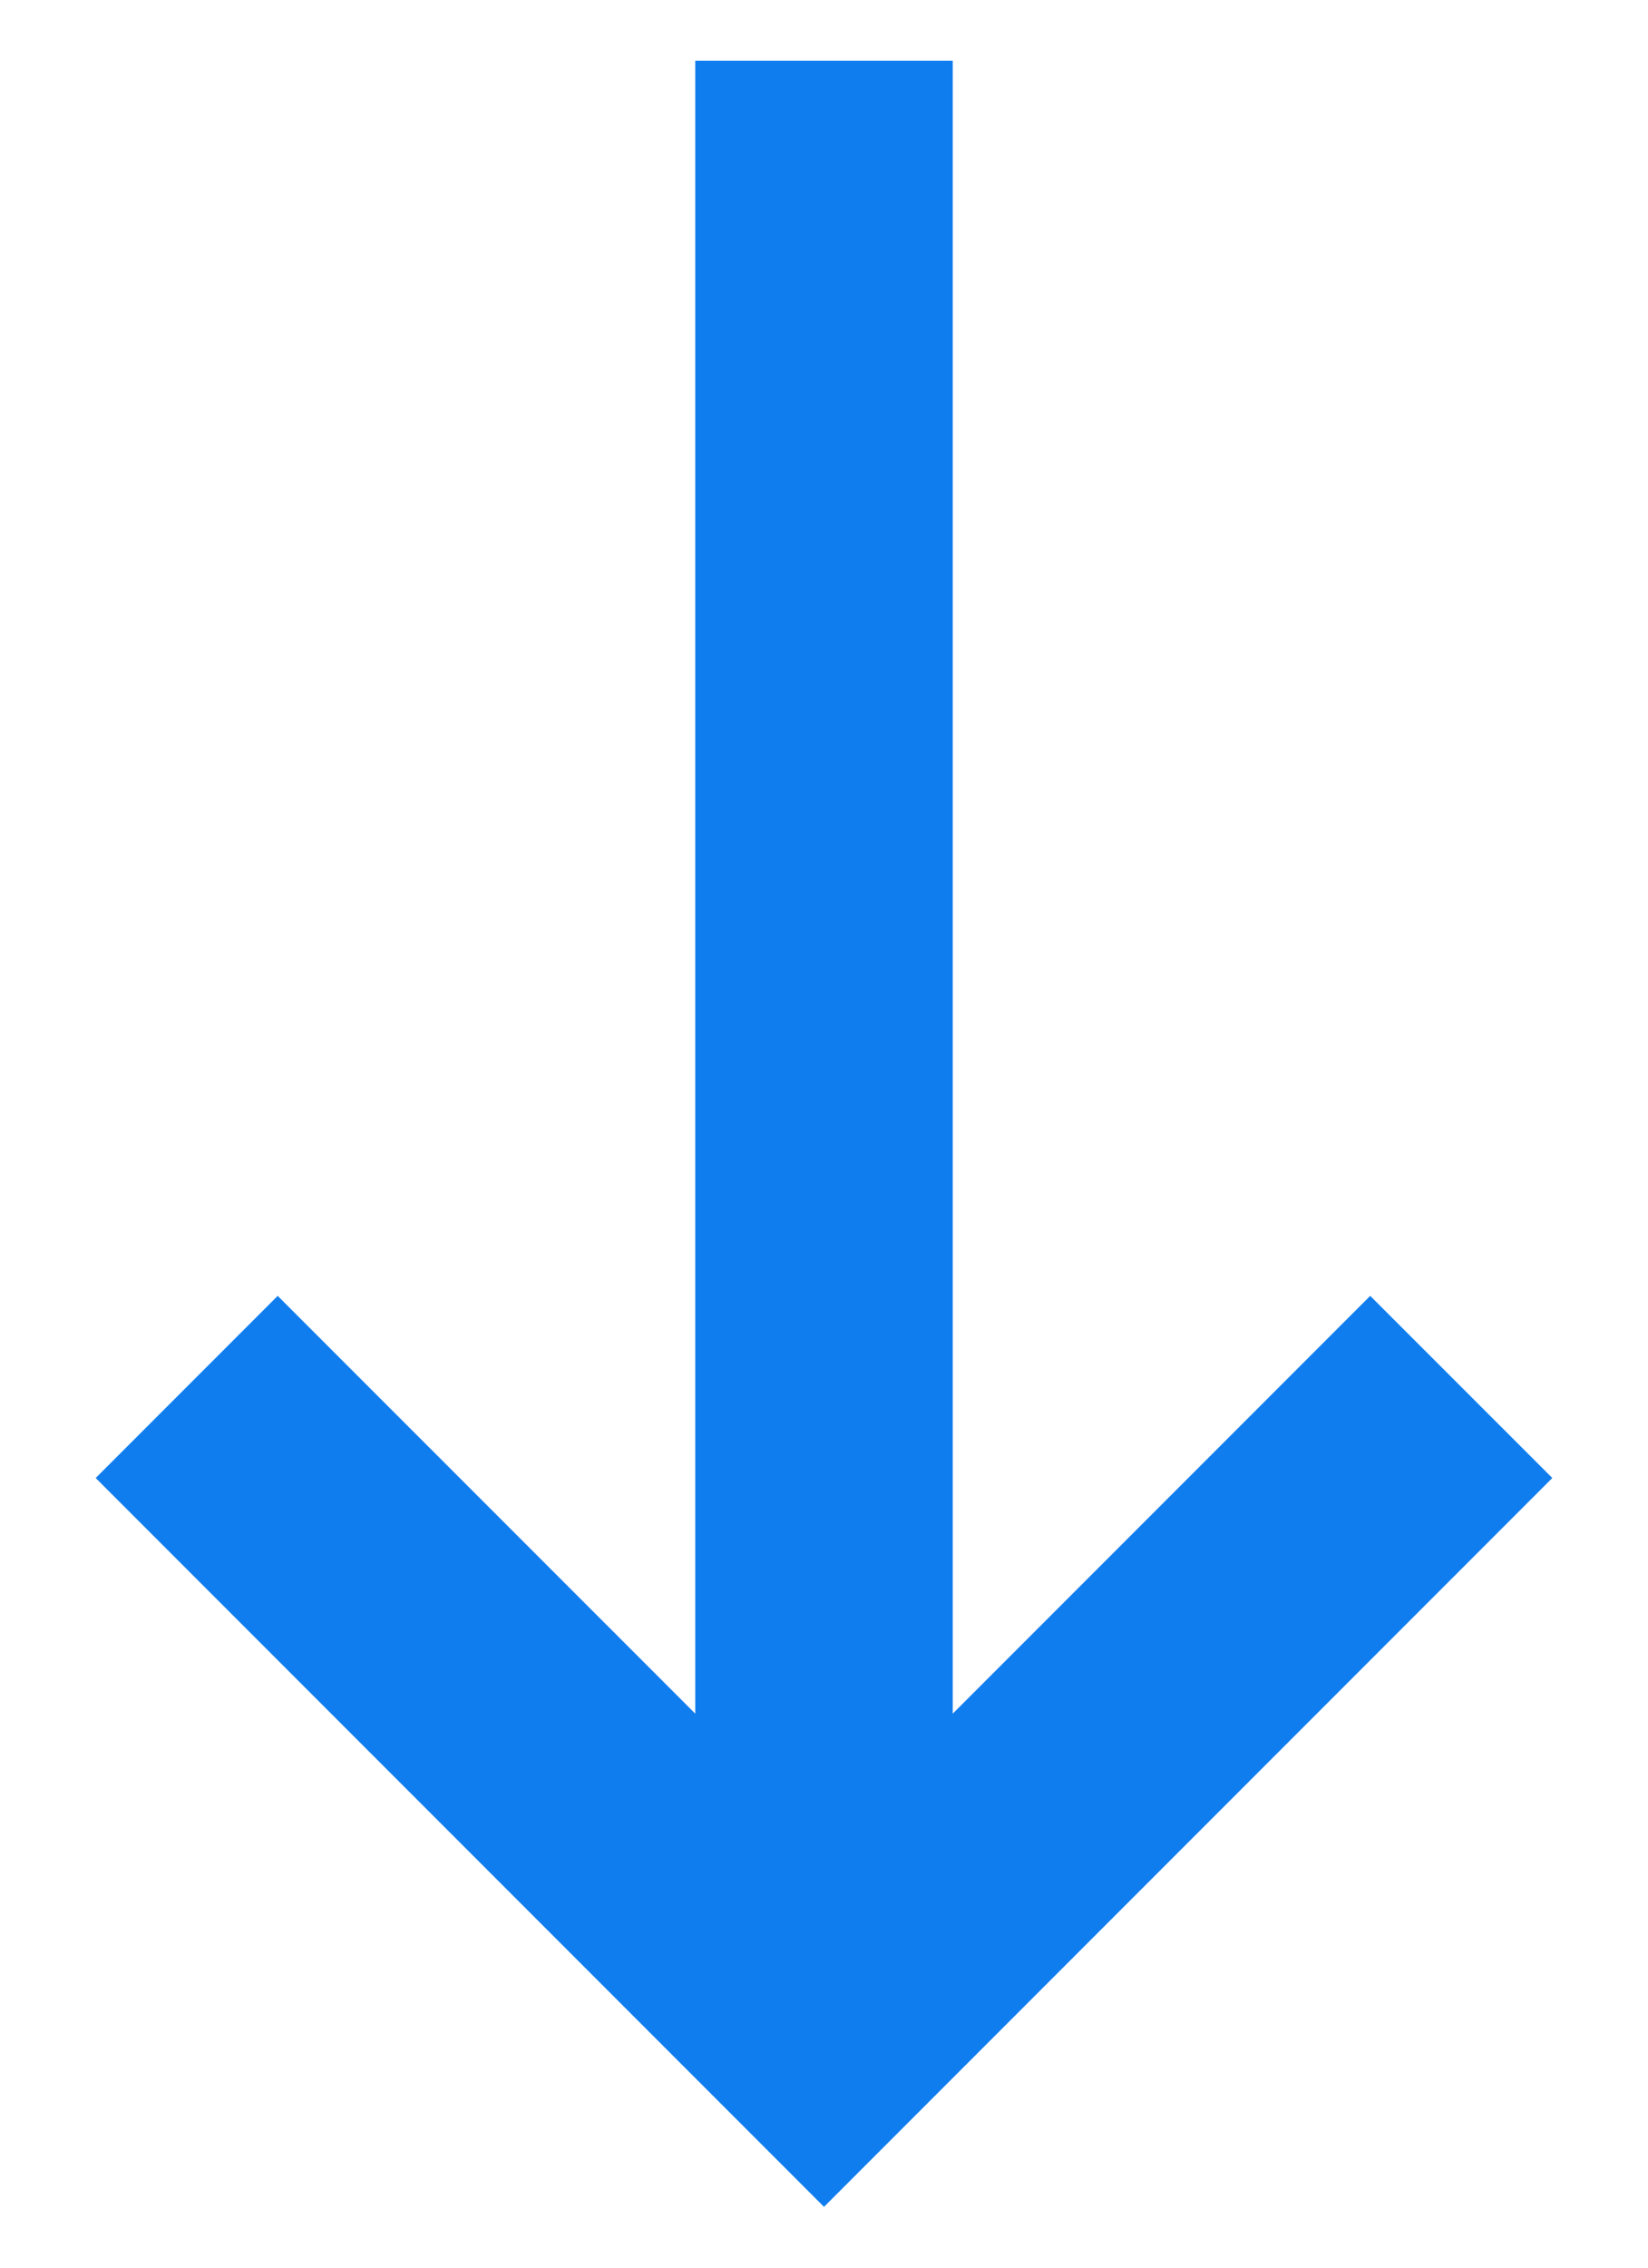 <svg width="16" height="22" viewBox="0 0 16 22" fill="none" xmlns="http://www.w3.org/2000/svg">
<path d="M6.75 0.589L9.25 0.589L9.25 16.625L13.303 12.572L15.071 14.339L8 21.41L0.929 14.339L2.696 12.572L6.75 16.625L6.75 0.589Z" fill="#107DEF"/>
</svg>
